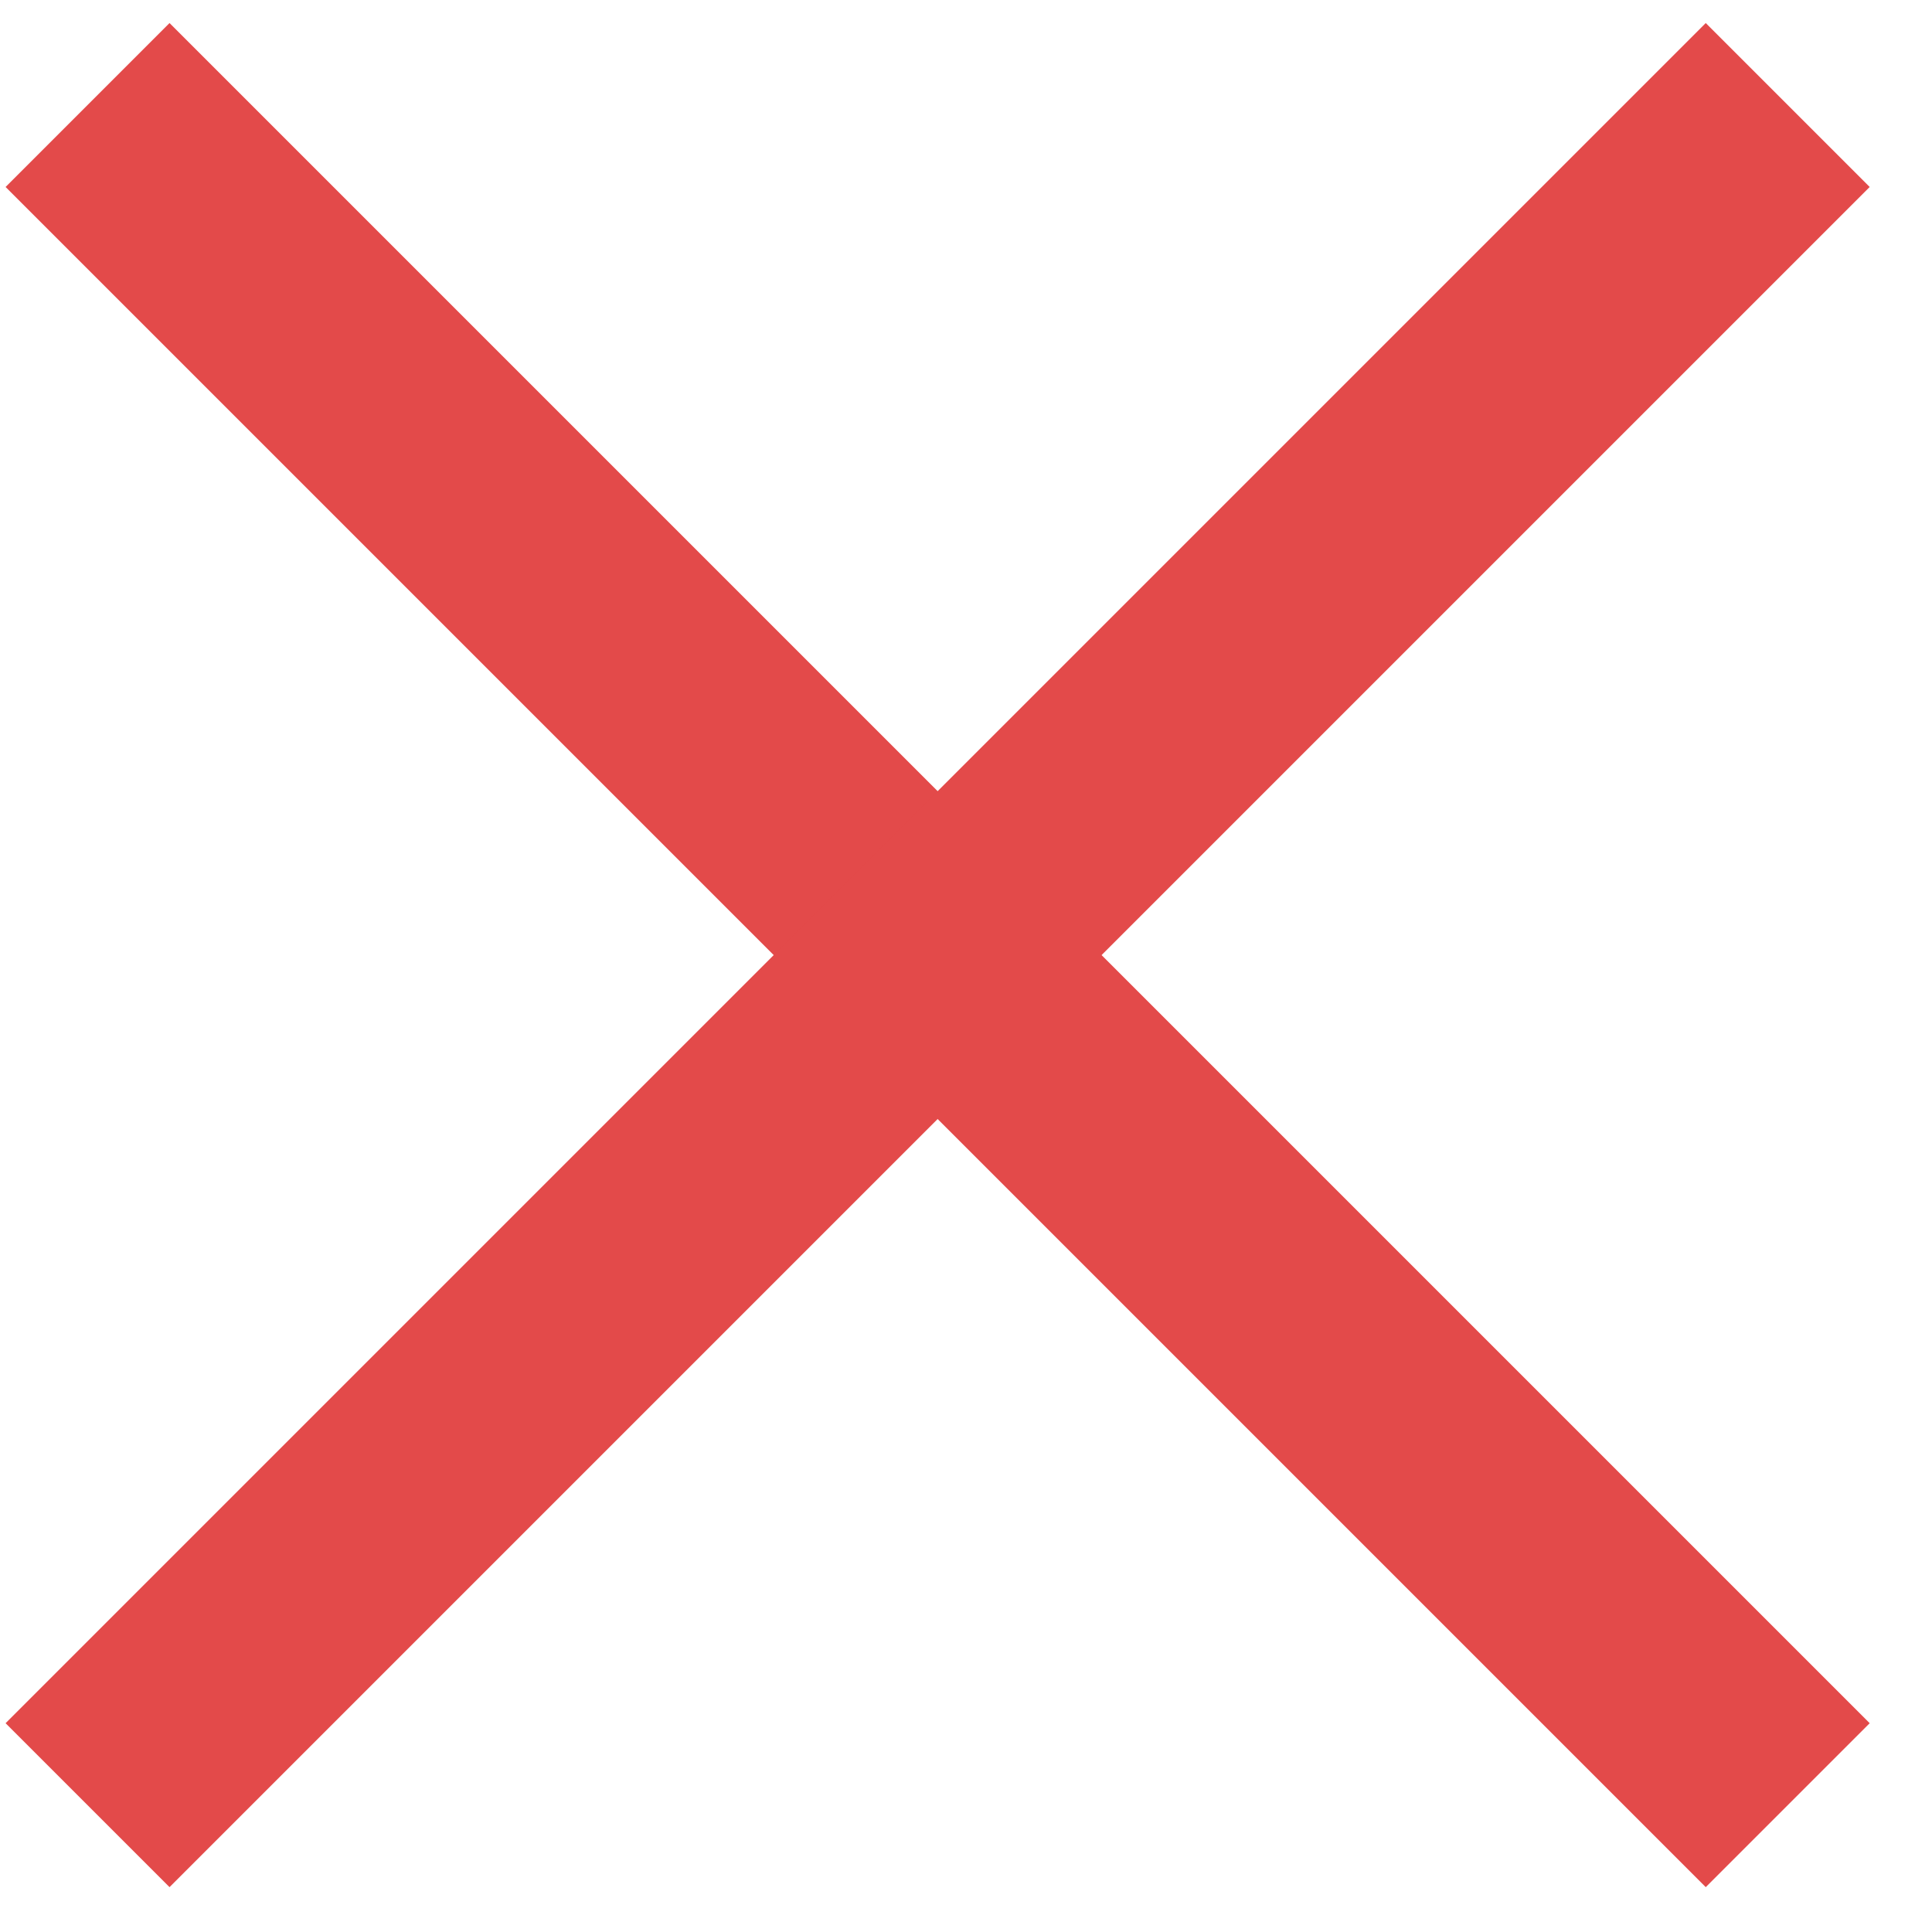 <svg width="25" height="25" viewBox="0 0 25 25" fill="none" xmlns="http://www.w3.org/2000/svg">
<path d="M1.133 1.359L23.133 23.359" stroke="#E34A4A" stroke-width="3"/>
<path d="M1.133 23.359L23.133 1.359" stroke="#E34A4A" stroke-width="3"/>
</svg>
